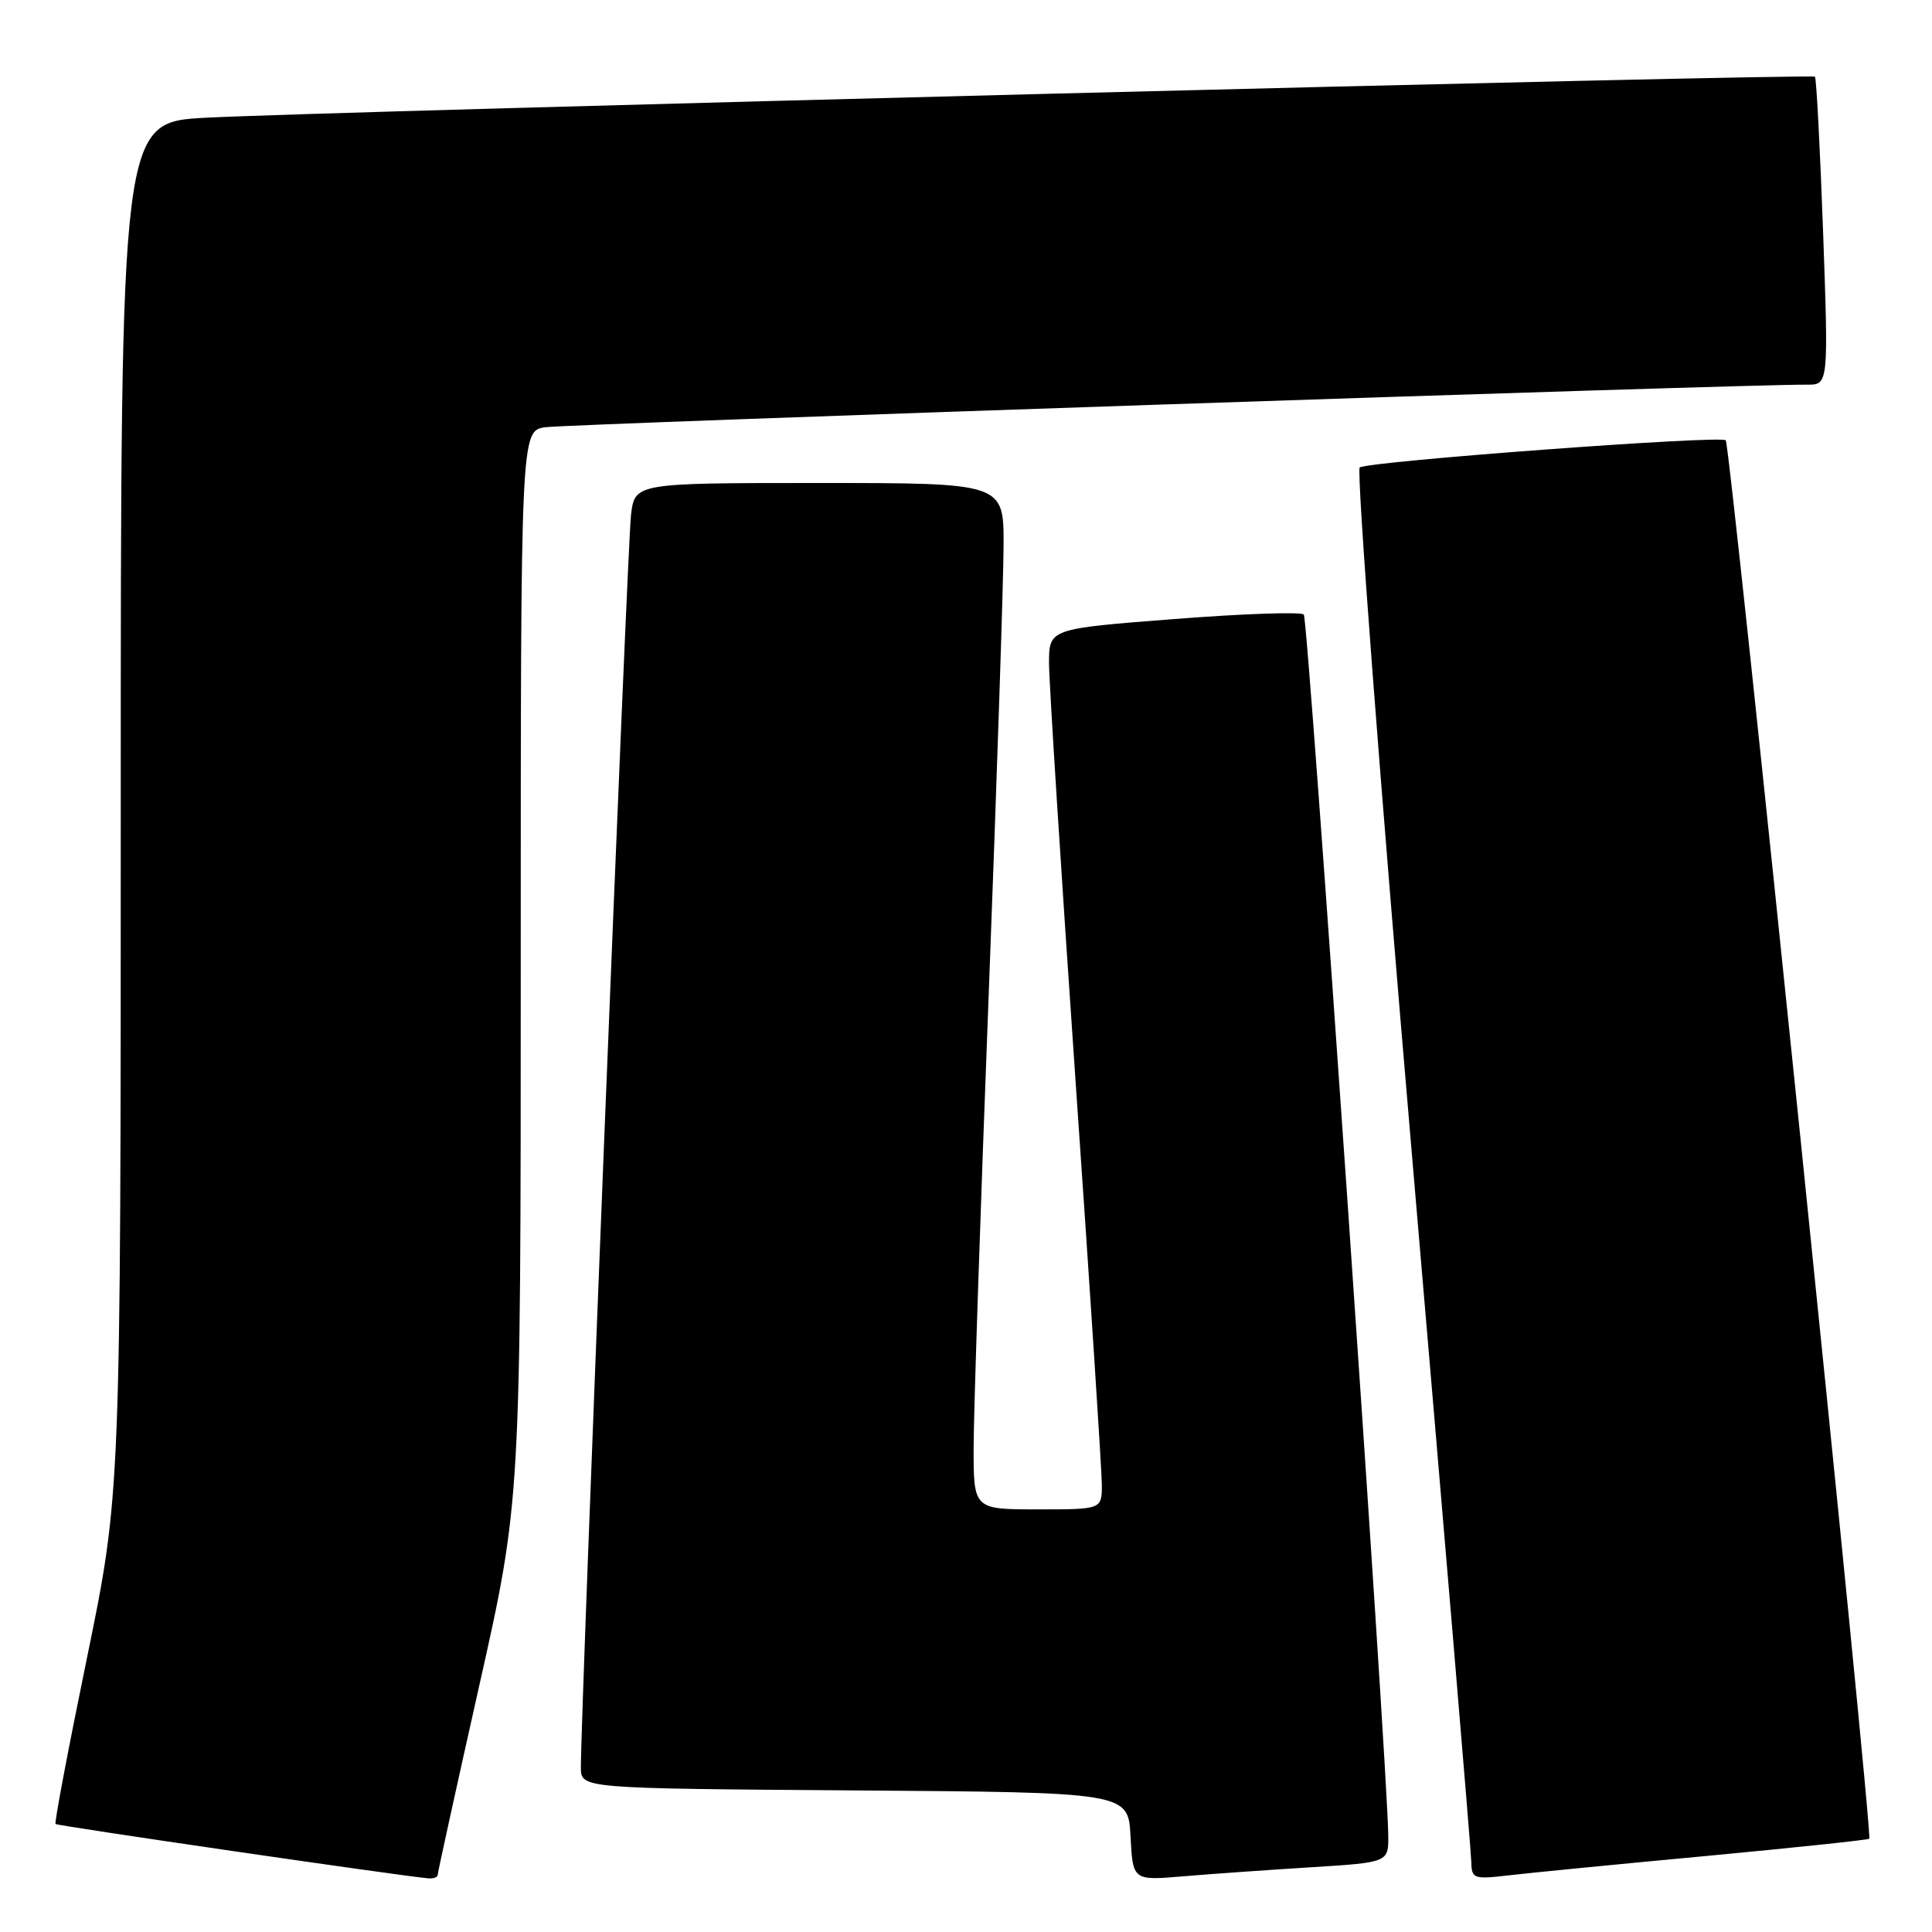 <?xml version="1.0" encoding="UTF-8" standalone="no"?>
<!DOCTYPE svg PUBLIC "-//W3C//DTD SVG 1.1//EN" "http://www.w3.org/Graphics/SVG/1.1/DTD/svg11.dtd" >
<svg xmlns="http://www.w3.org/2000/svg" xmlns:xlink="http://www.w3.org/1999/xlink" version="1.1" viewBox="0 0 256 256">
 <g >
 <path fill="currentColor"
d=" M 58.00 248.42 C 58.00 248.10 60.48 236.83 63.50 223.37 C 69.00 198.89 69.00 198.89 69.00 127.99 C 69.00 57.09 69.00 57.09 72.25 56.61 C 75.13 56.18 232.09 50.88 239.40 50.97 C 242.29 51.00 242.29 51.00 241.57 30.75 C 241.17 19.62 240.68 10.35 240.49 10.16 C 240.07 9.74 43.09 14.76 27.25 15.60 C 16.00 16.20 16.00 16.20 16.00 107.06 C 16.00 197.91 16.00 197.91 11.53 219.65 C 9.07 231.60 7.19 241.52 7.36 241.69 C 7.61 241.94 52.95 248.55 56.75 248.89 C 57.44 248.95 58.00 248.74 58.00 248.42 Z  M 173.75 247.42 C 184.00 246.78 184.00 246.78 183.95 243.14 C 183.81 233.22 173.35 82.01 172.76 81.43 C 172.39 81.05 164.64 81.32 155.54 82.03 C 139.00 83.31 139.00 83.31 139.00 87.90 C 139.01 90.43 140.58 115.22 142.50 143.00 C 144.43 170.77 146.00 194.96 146.00 196.75 C 146.00 200.00 146.00 200.00 137.50 200.00 C 129.00 200.00 129.00 200.00 129.01 191.75 C 129.02 187.21 129.91 160.32 131.00 132.00 C 132.08 103.67 132.97 76.79 132.98 72.25 C 133.00 64.00 133.00 64.00 108.56 64.00 C 84.12 64.00 84.12 64.00 83.61 68.25 C 83.13 72.13 76.91 227.89 76.97 234.24 C 77.00 236.98 77.00 236.98 113.25 237.24 C 149.50 237.50 149.50 237.50 149.80 243.35 C 150.11 249.19 150.11 249.19 156.80 248.62 C 160.49 248.31 168.11 247.77 173.75 247.42 Z  M 225.95 245.94 C 237.75 244.83 247.54 243.80 247.69 243.64 C 248.18 243.15 229.28 58.94 228.67 58.34 C 227.99 57.66 181.40 61.12 180.17 61.94 C 179.70 62.25 182.84 103.45 187.13 153.50 C 191.42 203.55 194.95 245.53 194.96 246.78 C 195.00 248.92 195.31 249.03 199.75 248.51 C 202.36 248.20 214.15 247.04 225.95 245.94 Z "/>
</g>
</svg>